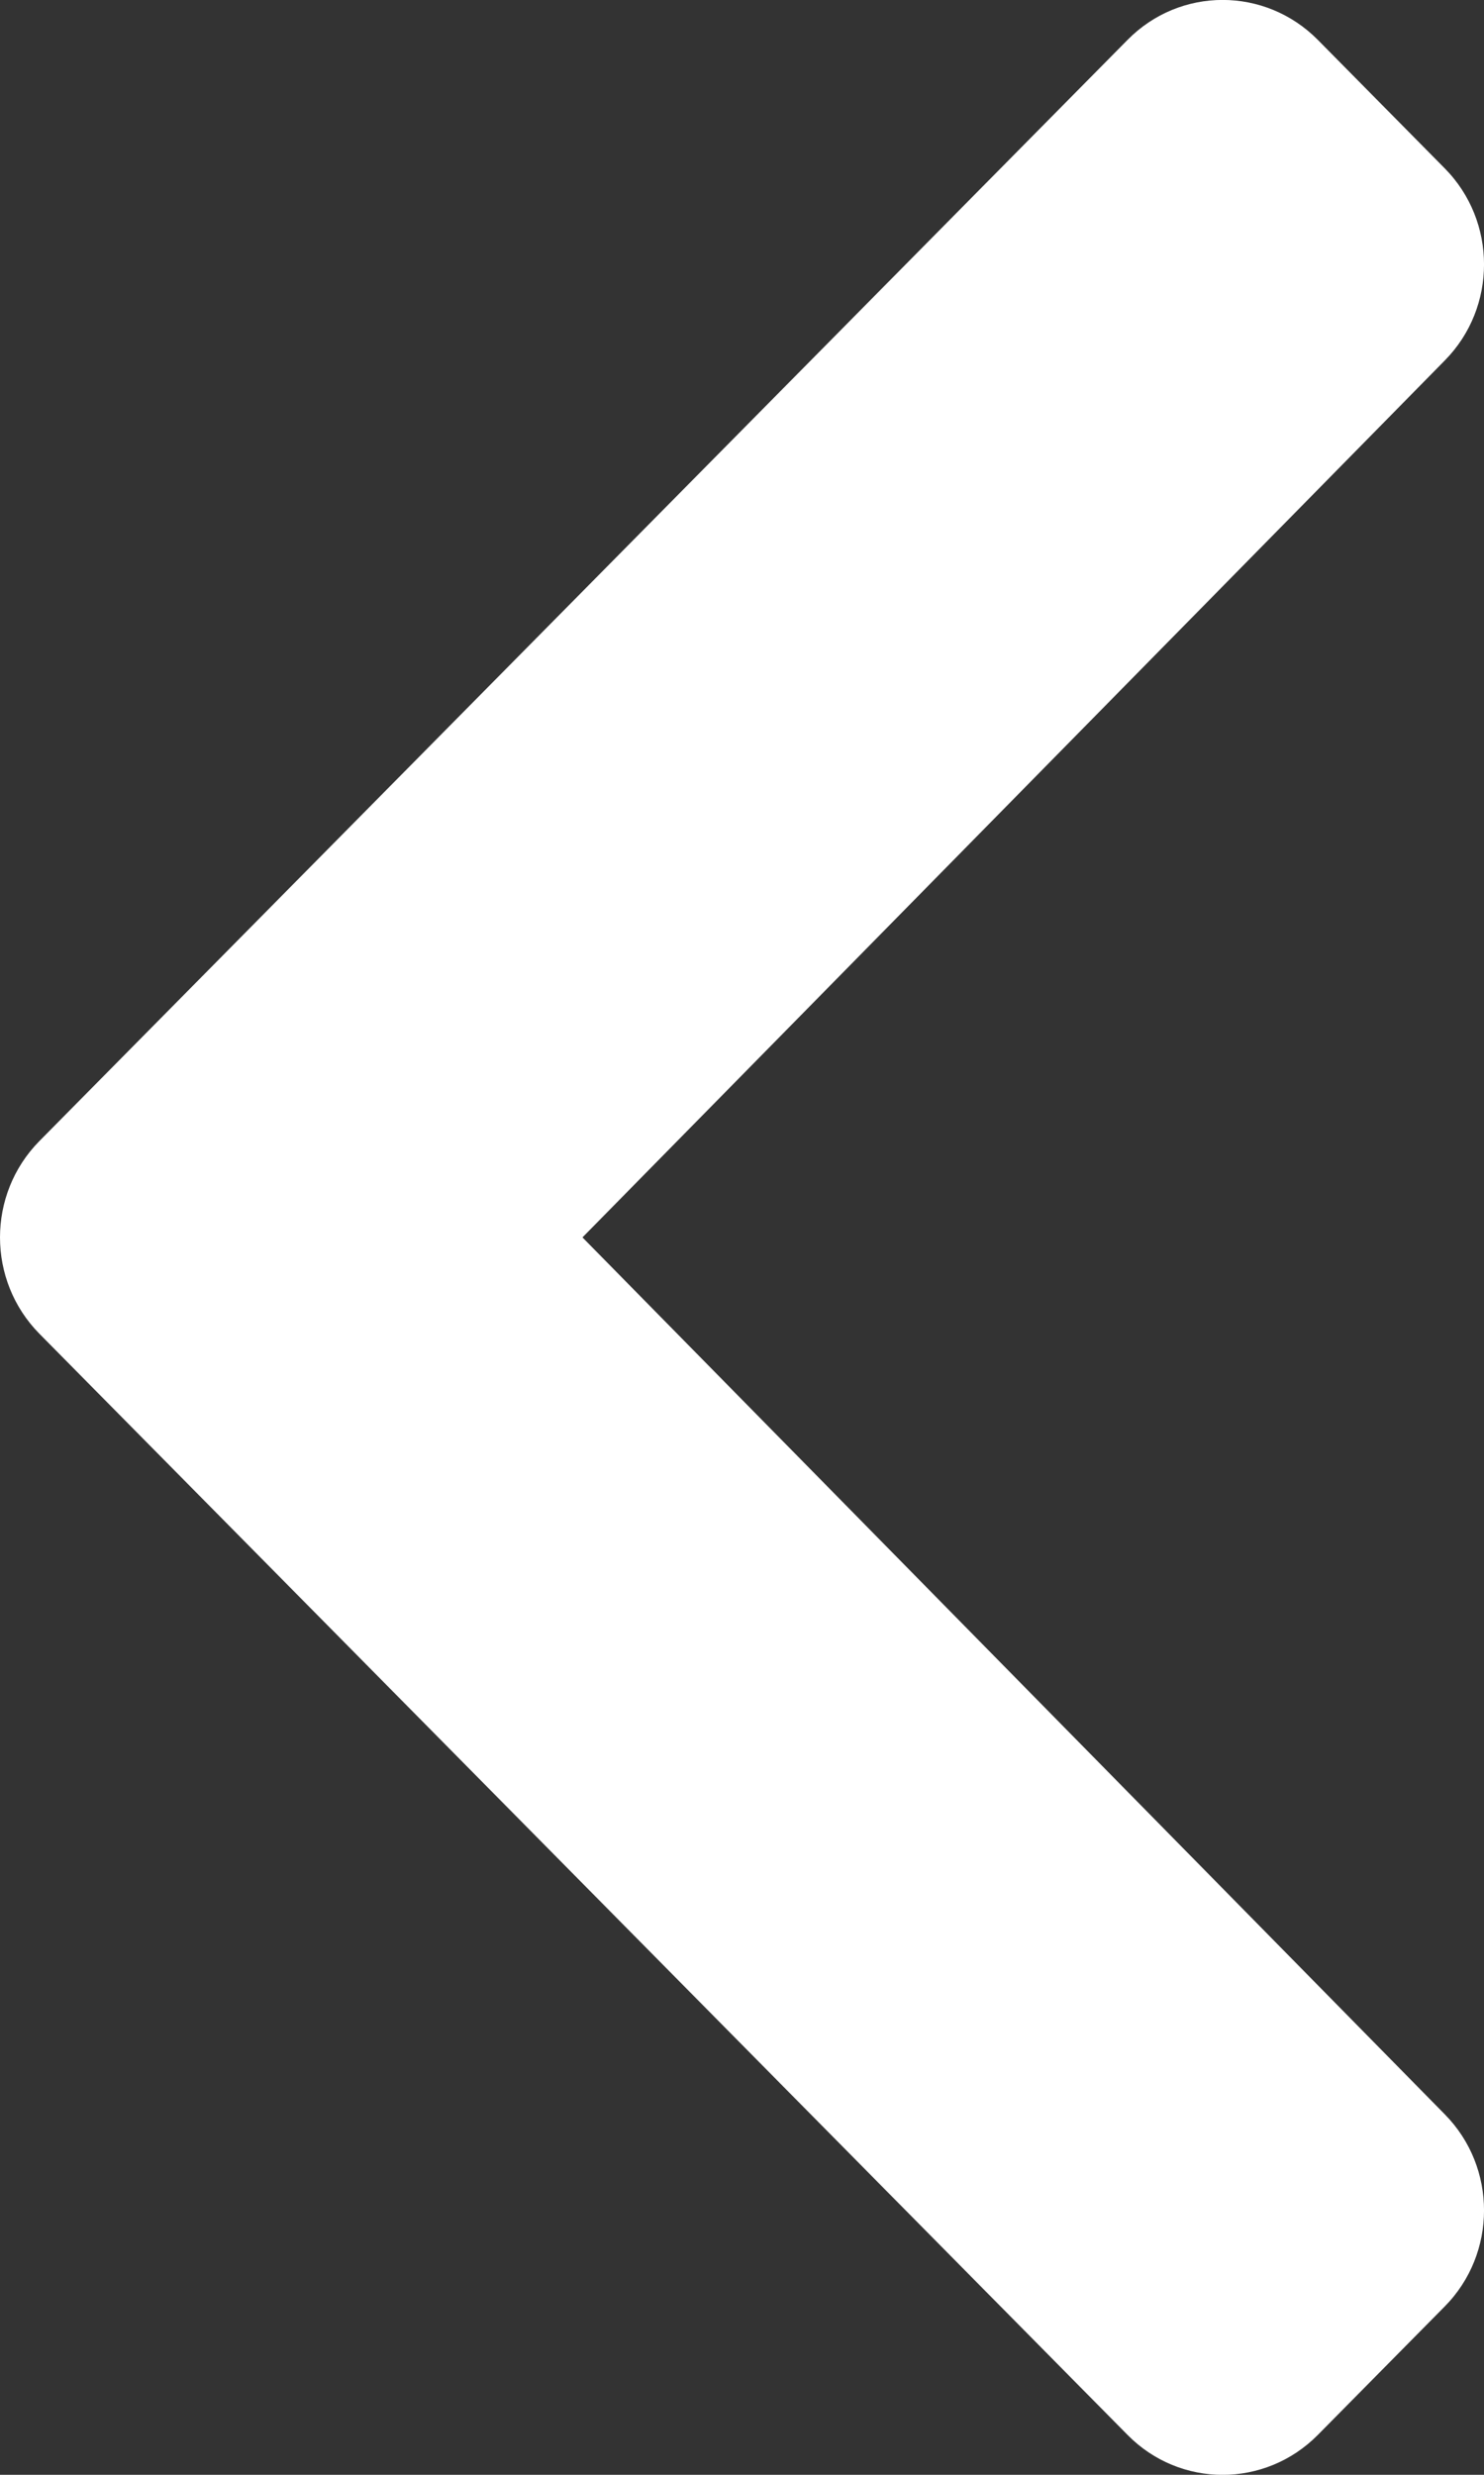 <svg width="6" height="10" viewBox="0 0 6 10" fill="none" xmlns="http://www.w3.org/2000/svg">
<rect x="0" y="0" width="6" height="10" fill="#333333" stroke="none"/>
<path id="Vector" d="M0.159 4.611L4.559 0.161C4.771 -0.054 5.115 -0.054 5.328 0.161L5.841 0.68C6.053 0.894 6.053 1.242 5.842 1.456L2.355 5L5.842 8.544C6.053 8.758 6.053 9.106 5.841 9.32L5.328 9.839C5.115 10.054 4.771 10.054 4.559 9.839L0.159 5.389C-0.053 5.174 -0.053 4.826 0.159 4.611Z" fill="#FFFFFF"/>
</svg>